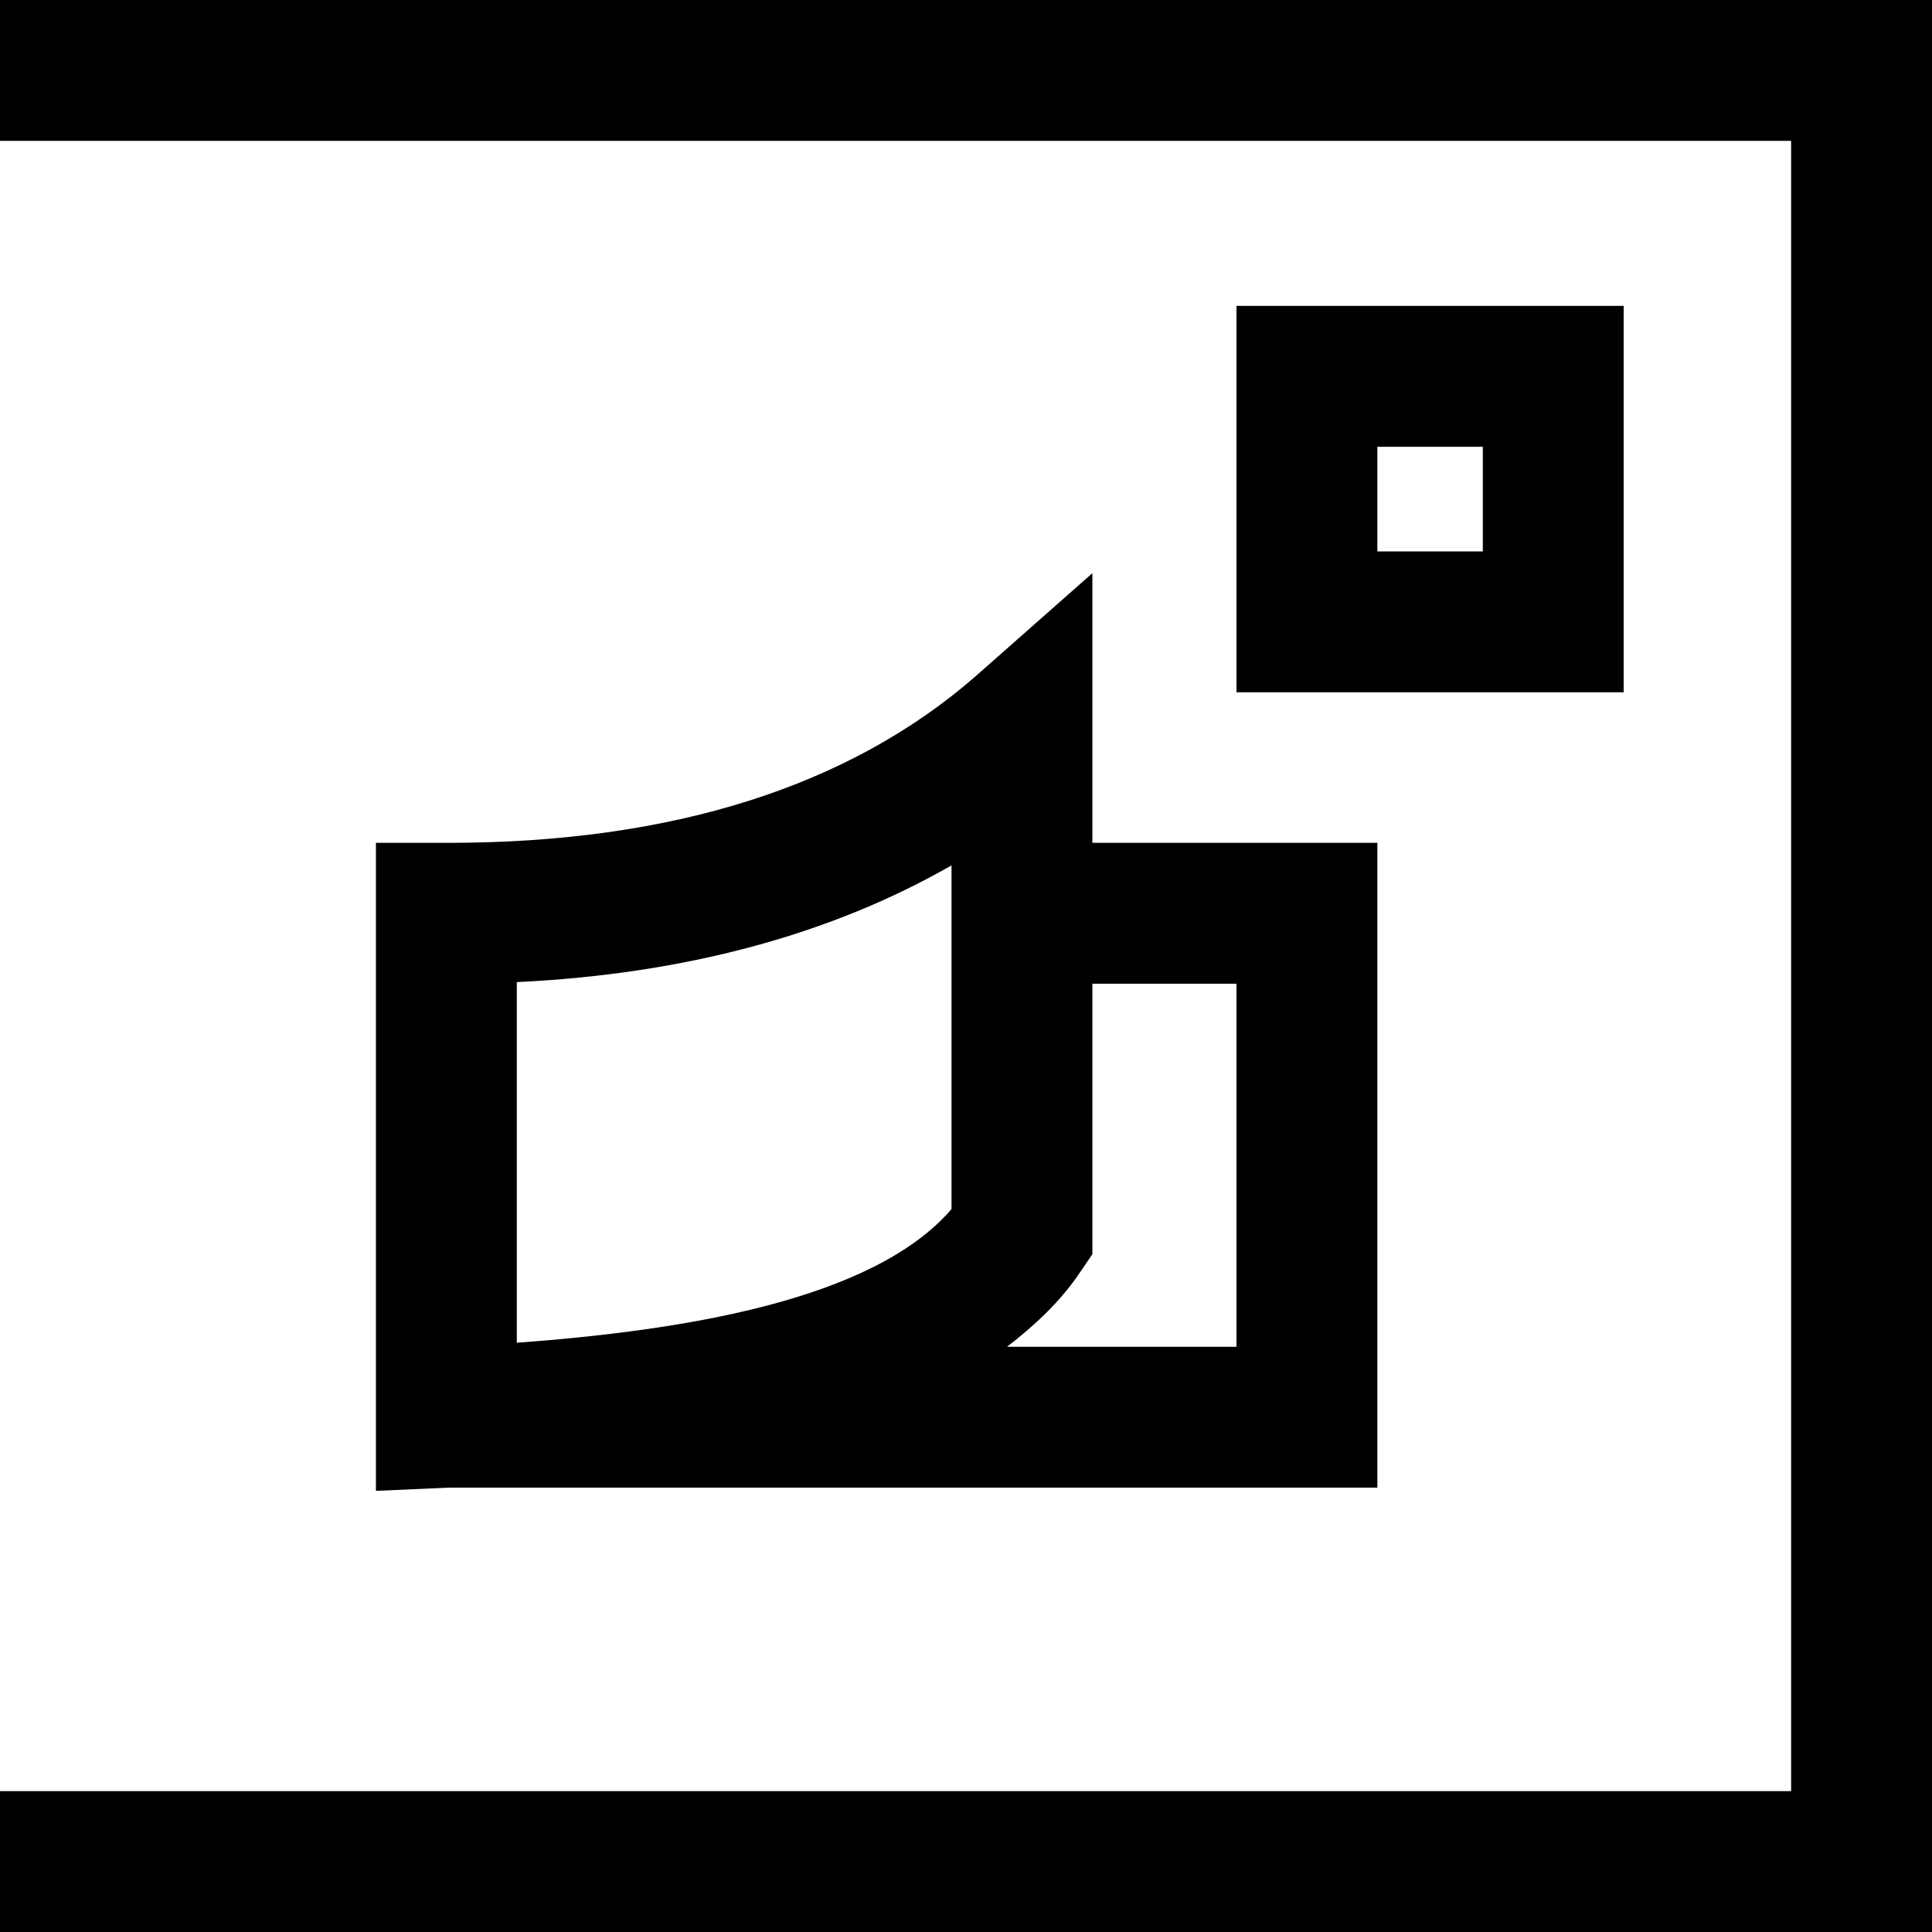 <svg viewBox="0 0 24 24" xmlns="http://www.w3.org/2000/svg">
  <path d="M24 0v24H0v-1.75h22.25V1.75H0V0zm-3.83 8.6h-4.81V3.8h4.81zm-1.75-3.05h-1.31v1.3h1.31zm-4.85 1.57v3.35h3.54v8.01H5.57l-.9.04v-8.05h.9c2.78 0 4.98-.7 6.55-2.07zm-1.75 3.63c-1.5.86-3.31 1.35-5.4 1.45v4.48c2.04-.15 4.42-.52 5.4-1.66zm1.75 1.47v3.36l-.15.22c-.24.36-.56.66-.91.93h2.85v-4.51z"/>
</svg>

